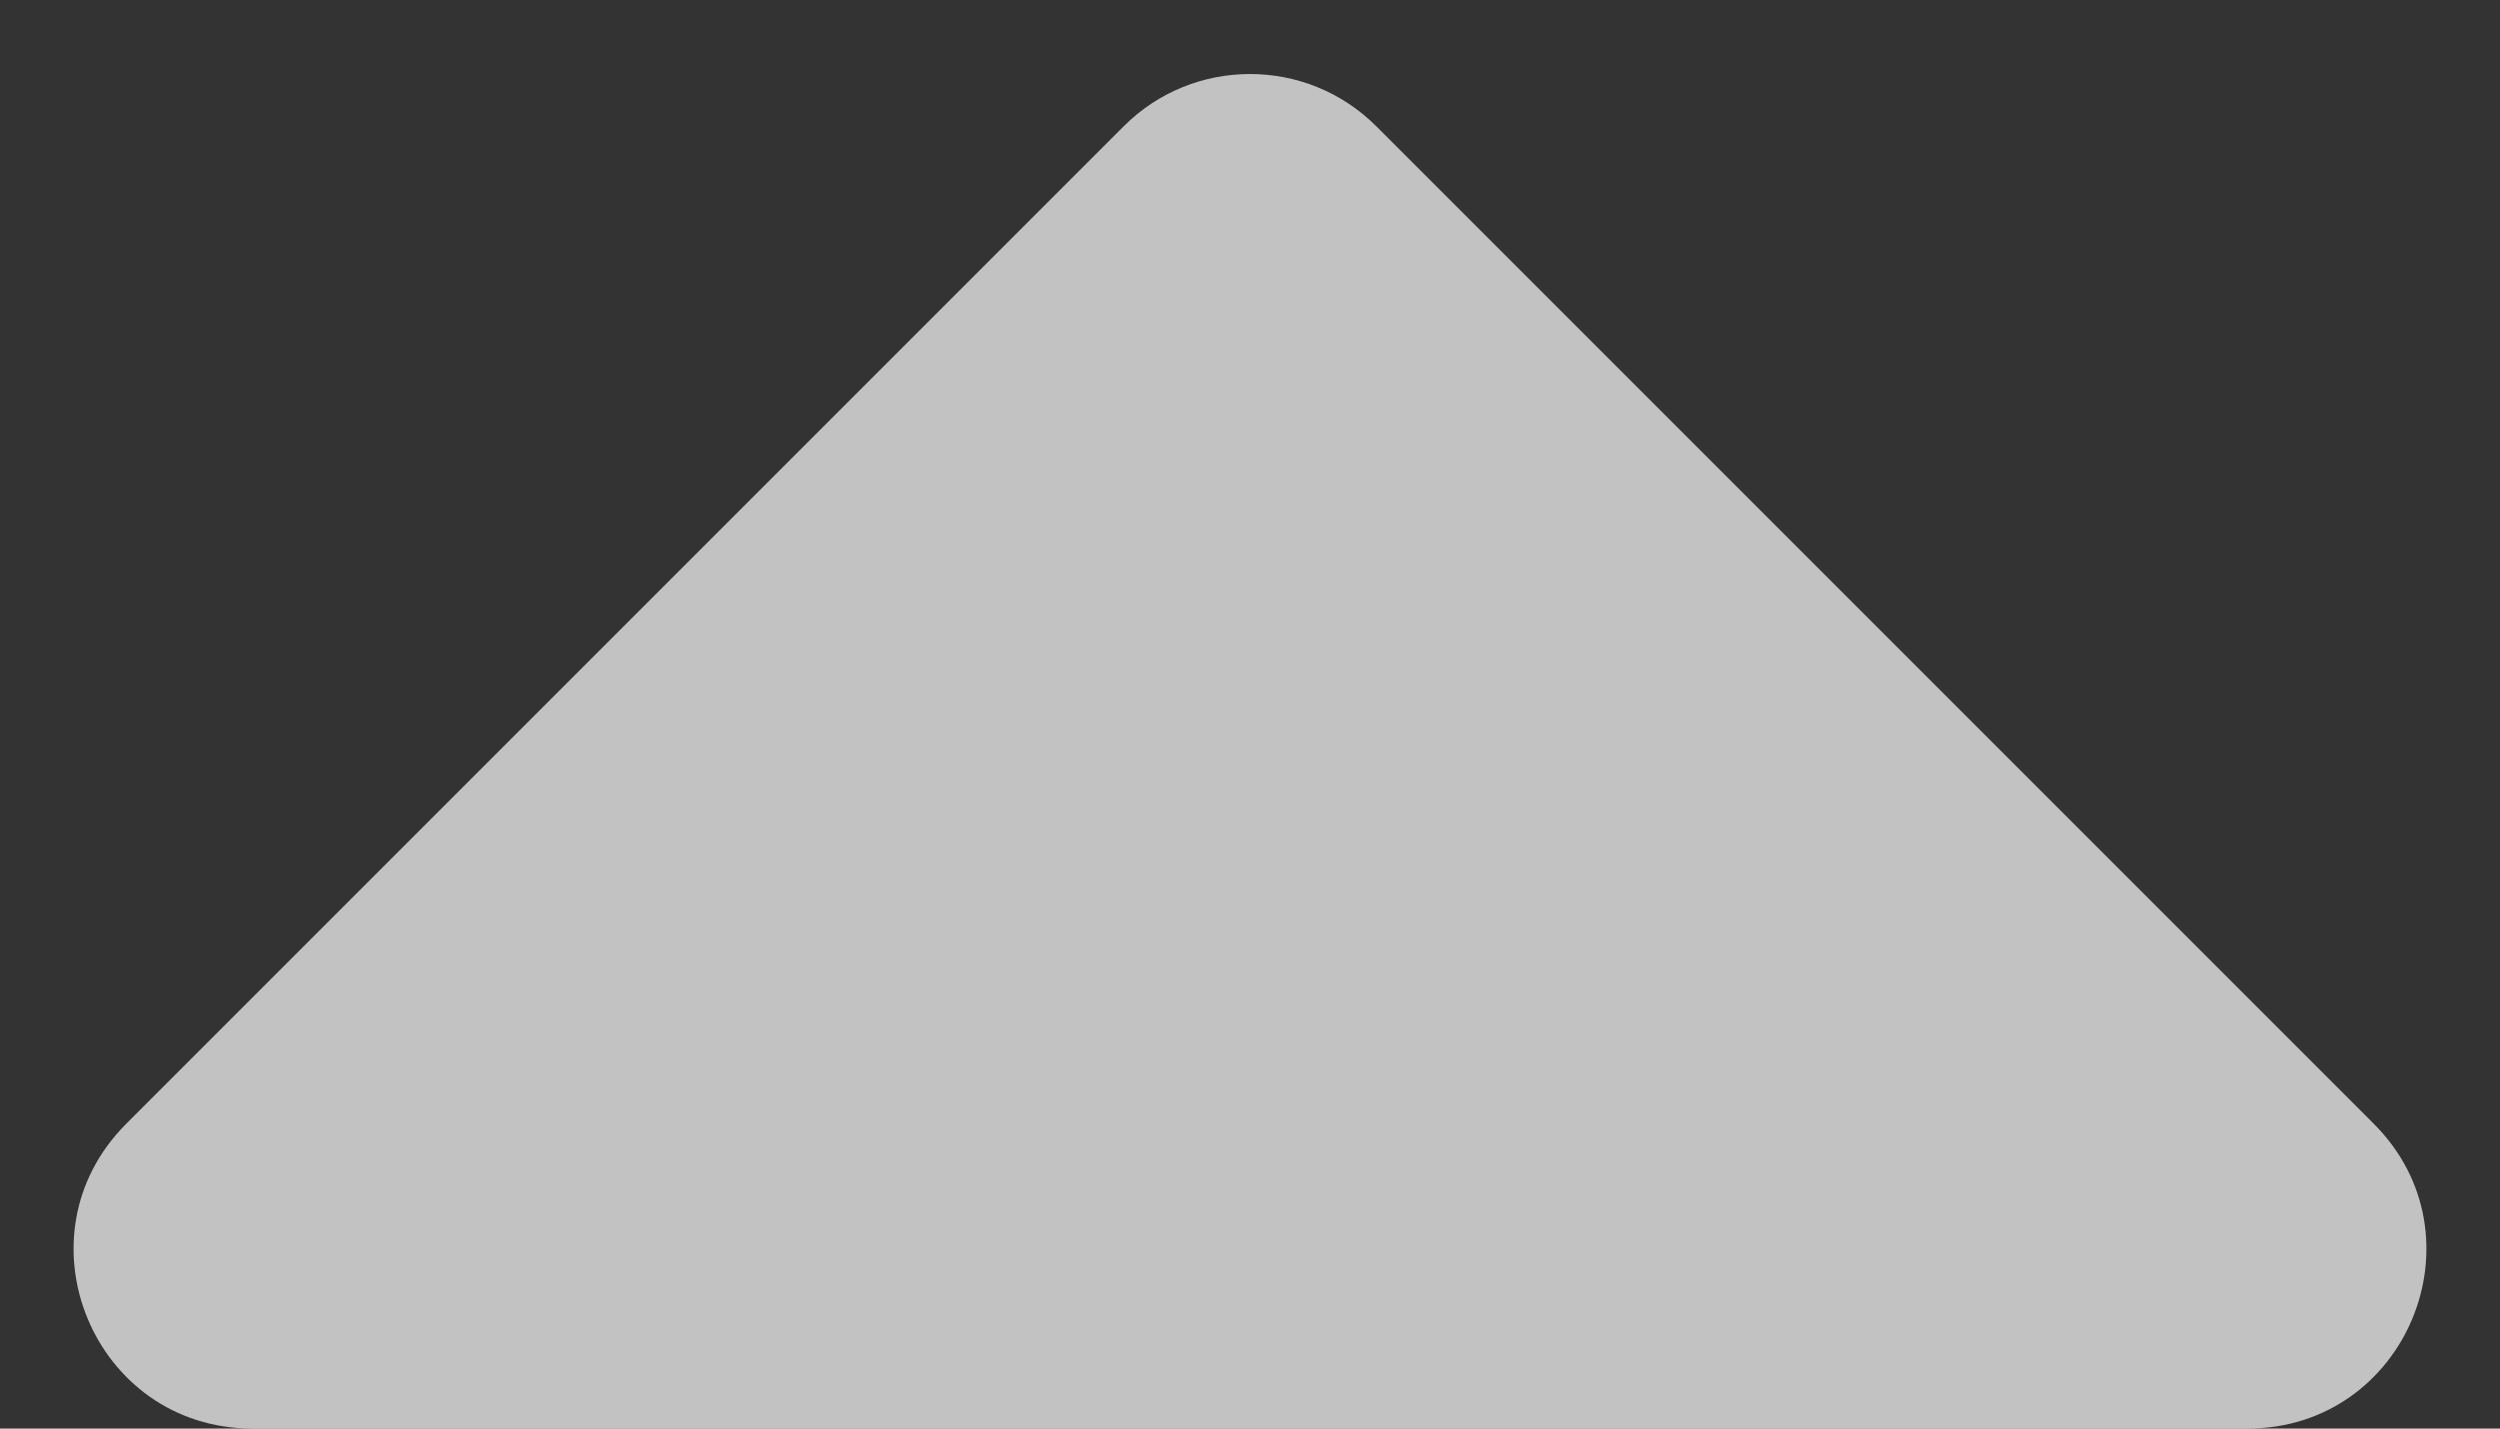 <svg width="14" height="8" viewBox="0 0 14 8" fill="none" xmlns="http://www.w3.org/2000/svg">
<rect x="0" y="0" width="14" height="8" fill="#333333" stroke="none"/>
<path fill-rule="evenodd" clip-rule="evenodd" d="M2.414 0C1.523 0 1.077 1.077 1.707 1.707L7.293 7.293C7.683 7.683 8.317 7.683 8.707 7.293L14.293 1.707C14.923 1.077 14.477 0 13.586 0H2.414Z" transform="translate(-1 8) scale(1 -1)" fill="#ffffff" opacity="0.7"/>
</svg>

